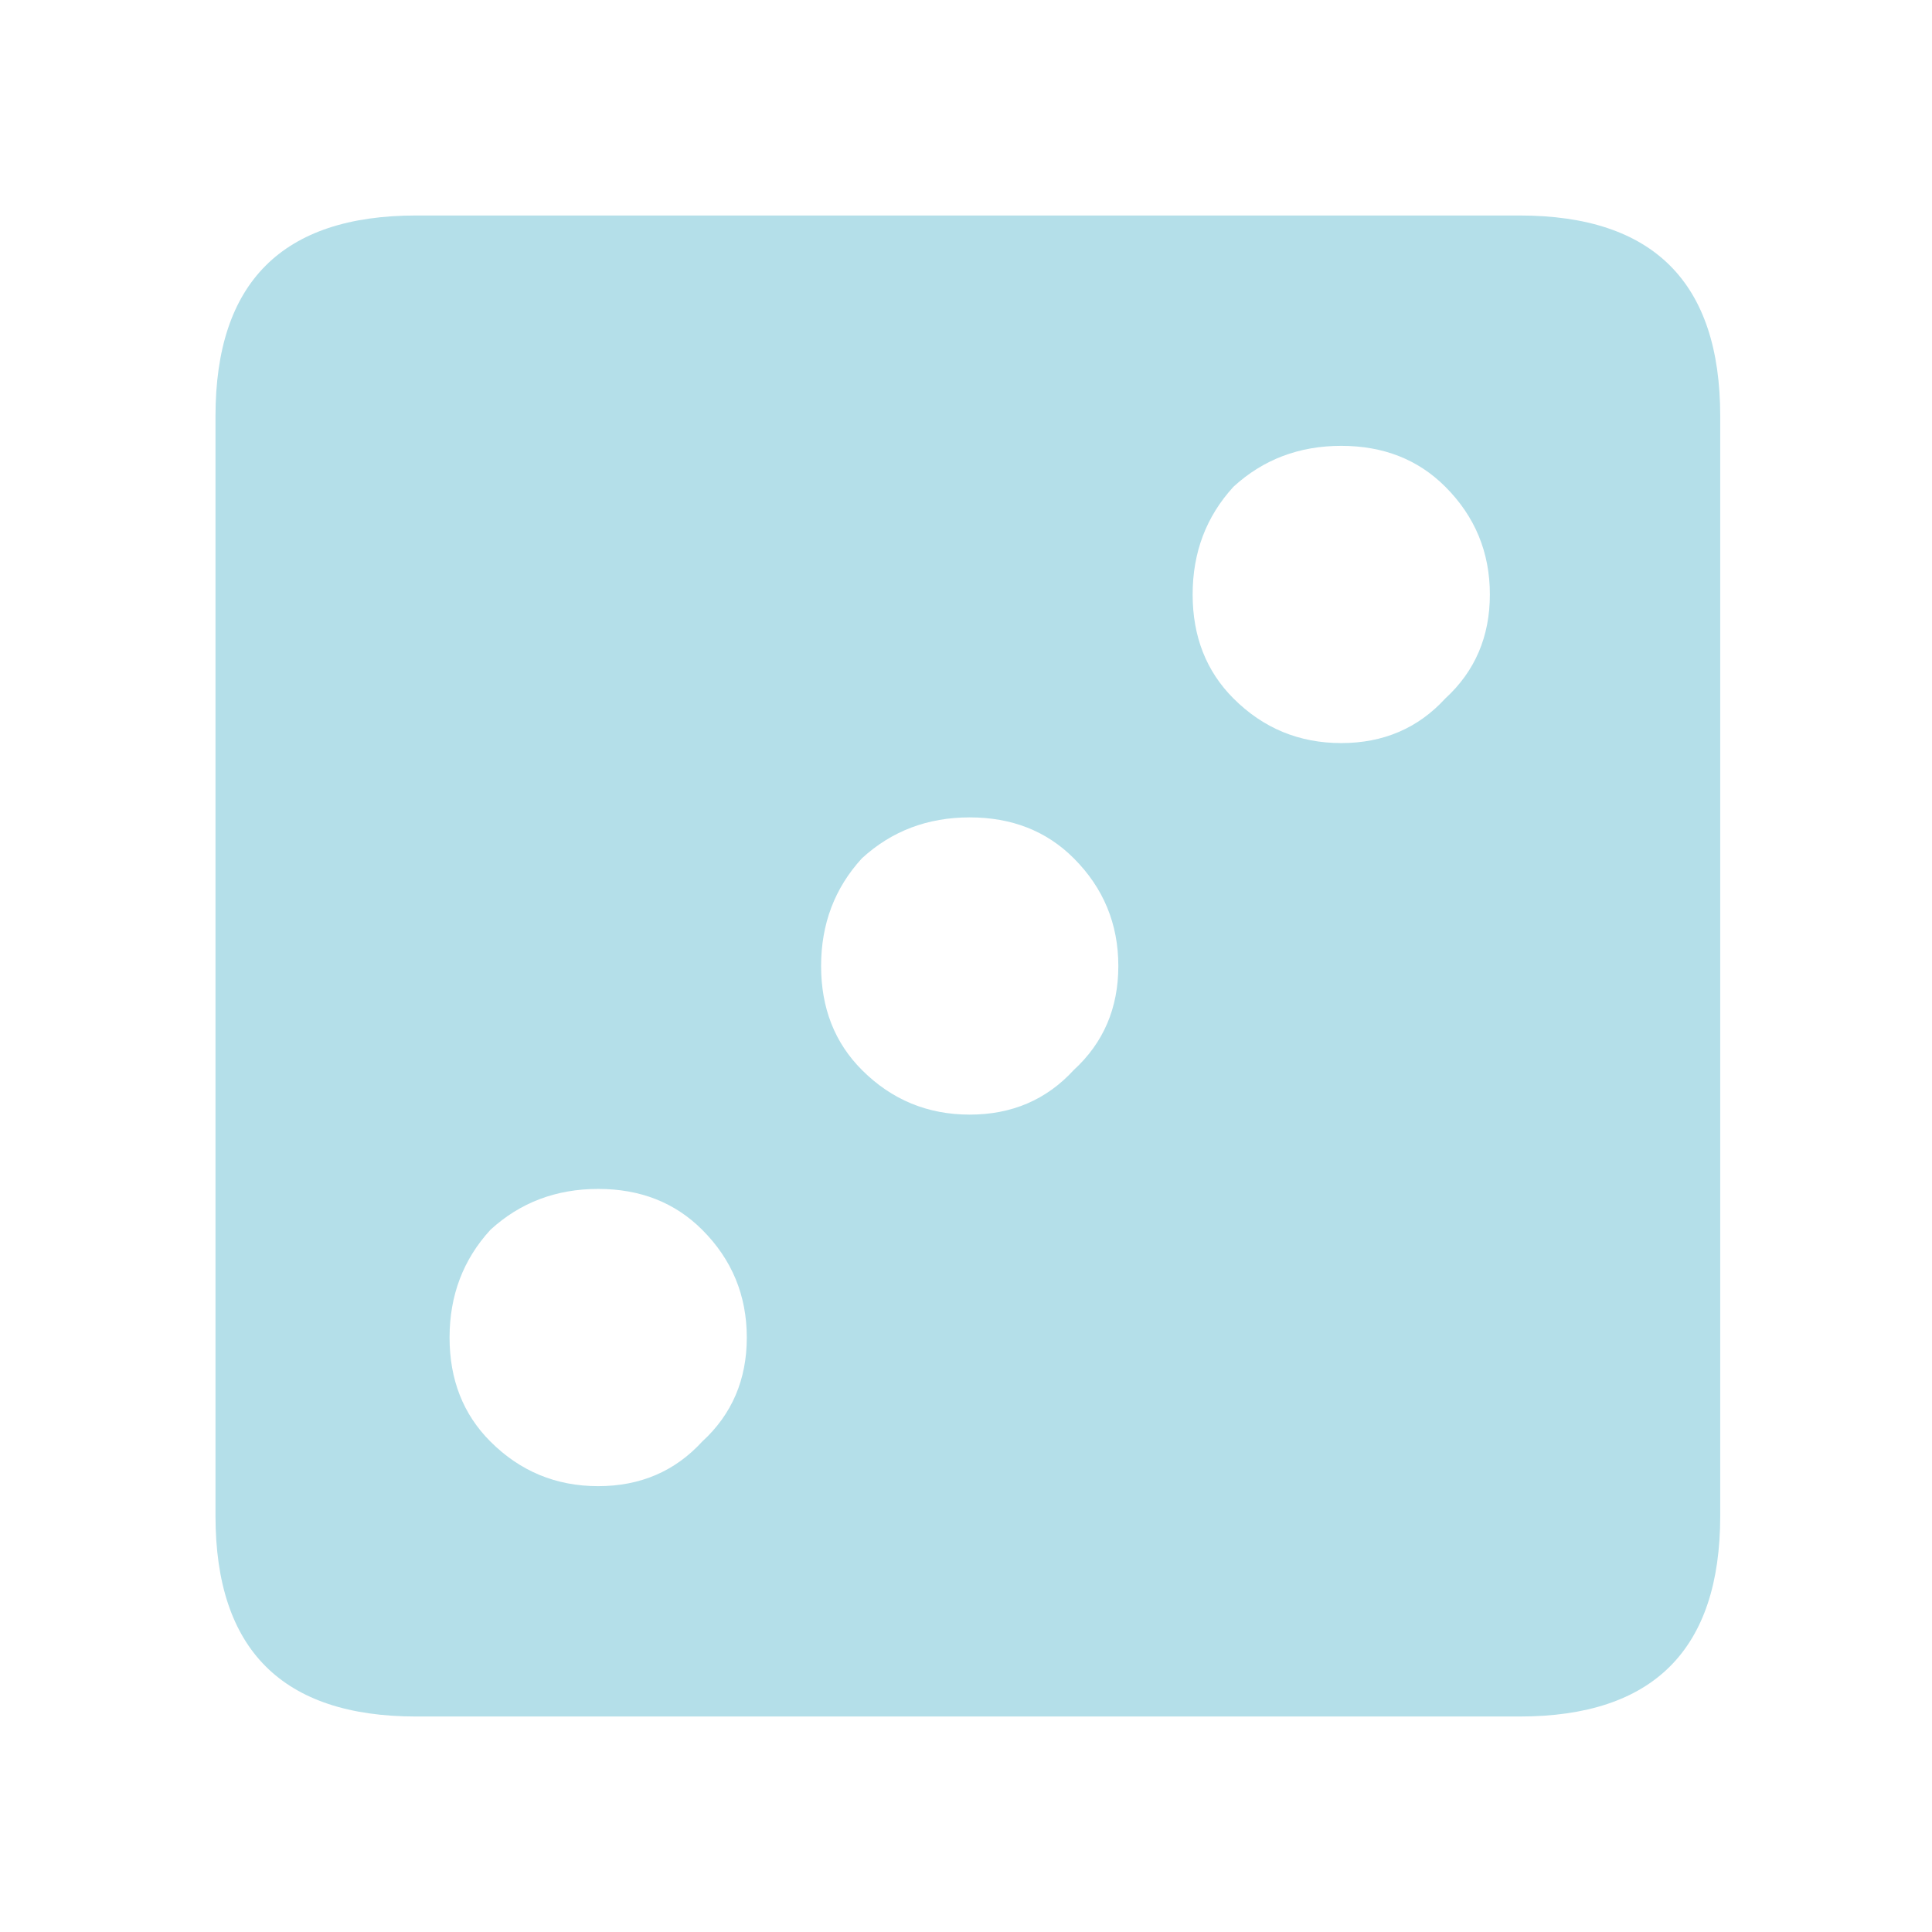 
<svg xmlns="http://www.w3.org/2000/svg" version="1.1" xmlns:xlink="http://www.w3.org/1999/xlink" preserveAspectRatio="none" x="0px" y="0px" width="26px" height="26px" viewBox="0 0 26 26">
<defs>
<g id="Layer5_0_FILL">
<path fill="#B4DFE9" stroke="none" d="
M 23.15 5.6
Q 23.15 2.9 20.45 2.9
L 5.6 2.9
Q 2.9 2.9 2.9 5.6
L 2.9 20.4
Q 2.9 23.1 5.6 23.1
L 20.45 23.1
Q 23.15 23.1 23.15 20.4
L 23.15 5.6
M 11.6 11.55
Q 12.2 11 13.05 11 13.9 11 14.45 11.55 15.05 12.15 15.05 13 15.05 13.85 14.45 14.4 13.9 15 13.05 15 12.2 15 11.6 14.4 11.05 13.85 11.05 13 11.05 12.15 11.6 11.55
M 19.45 6.55
Q 20.05 7.15 20.05 8 20.05 8.85 19.45 9.4 18.9 10 18.05 10 17.2 10 16.6 9.4 16.05 8.85 16.05 8 16.05 7.15 16.6 6.55 17.2 6 18.05 6 18.9 6 19.45 6.55
M 6.05 18
Q 6.05 17.15 6.6 16.55 7.2 16 8.05 16 8.9 16 9.45 16.55 10.05 17.15 10.05 18 10.05 18.85 9.45 19.4 8.9 20 8.05 20 7.2 20 6.6 19.4 6.05 18.85 6.05 18 Z"/>
</g>
</defs>

<g transform="matrix( 1, 0, 0, 1, 0,0) ">
<use xlink:href="#Layer5_0_FILL"/>
</g>
</svg>
